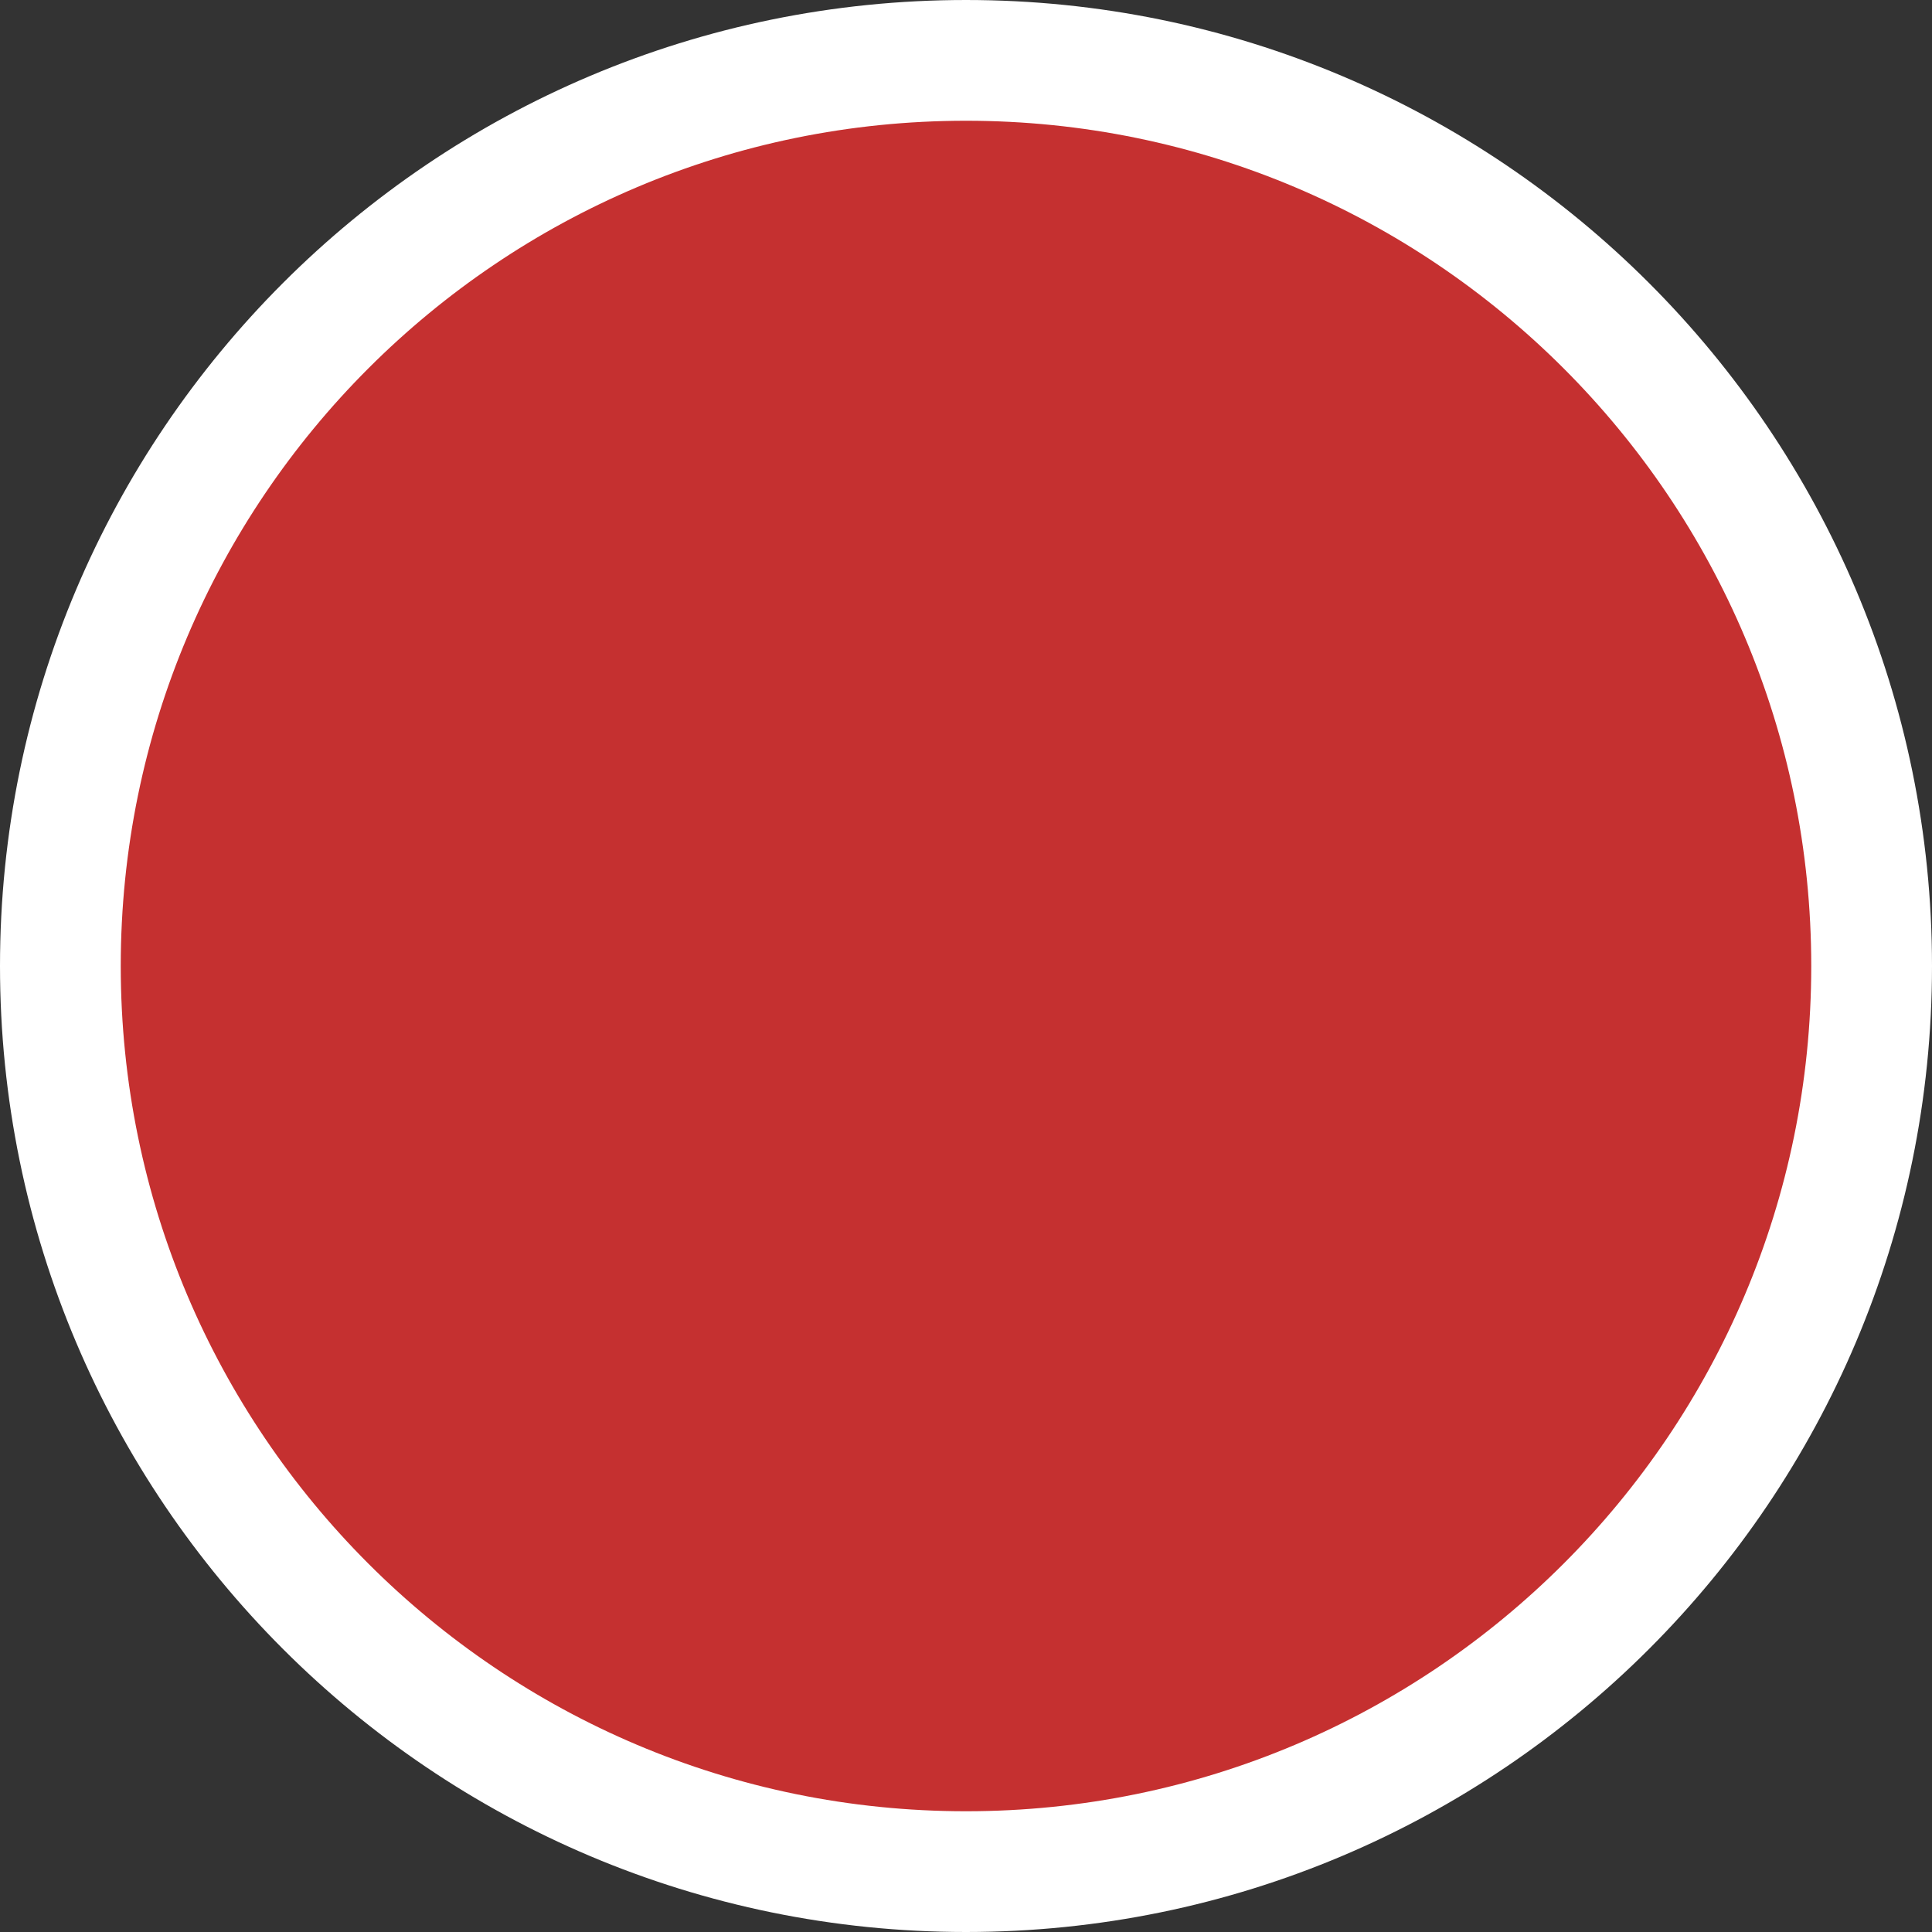 <svg width="16" height="16" viewBox="0 0 16 16" fill="none" xmlns="http://www.w3.org/2000/svg">
<rect x="0" y="0" width="16" height="16" fill="#333333" stroke="none"/>
<path d="M15.5 8C15.5 3.859 12.141 0.5 8 0.5C3.859 0.5 0.5 3.859 0.5 8C0.5 12.141 3.859 15.5 8 15.5C12.141 15.5 15.5 12.141 15.5 8Z" fill="#C53030" stroke="white" stroke-miterlimit="10"/>
</svg>

